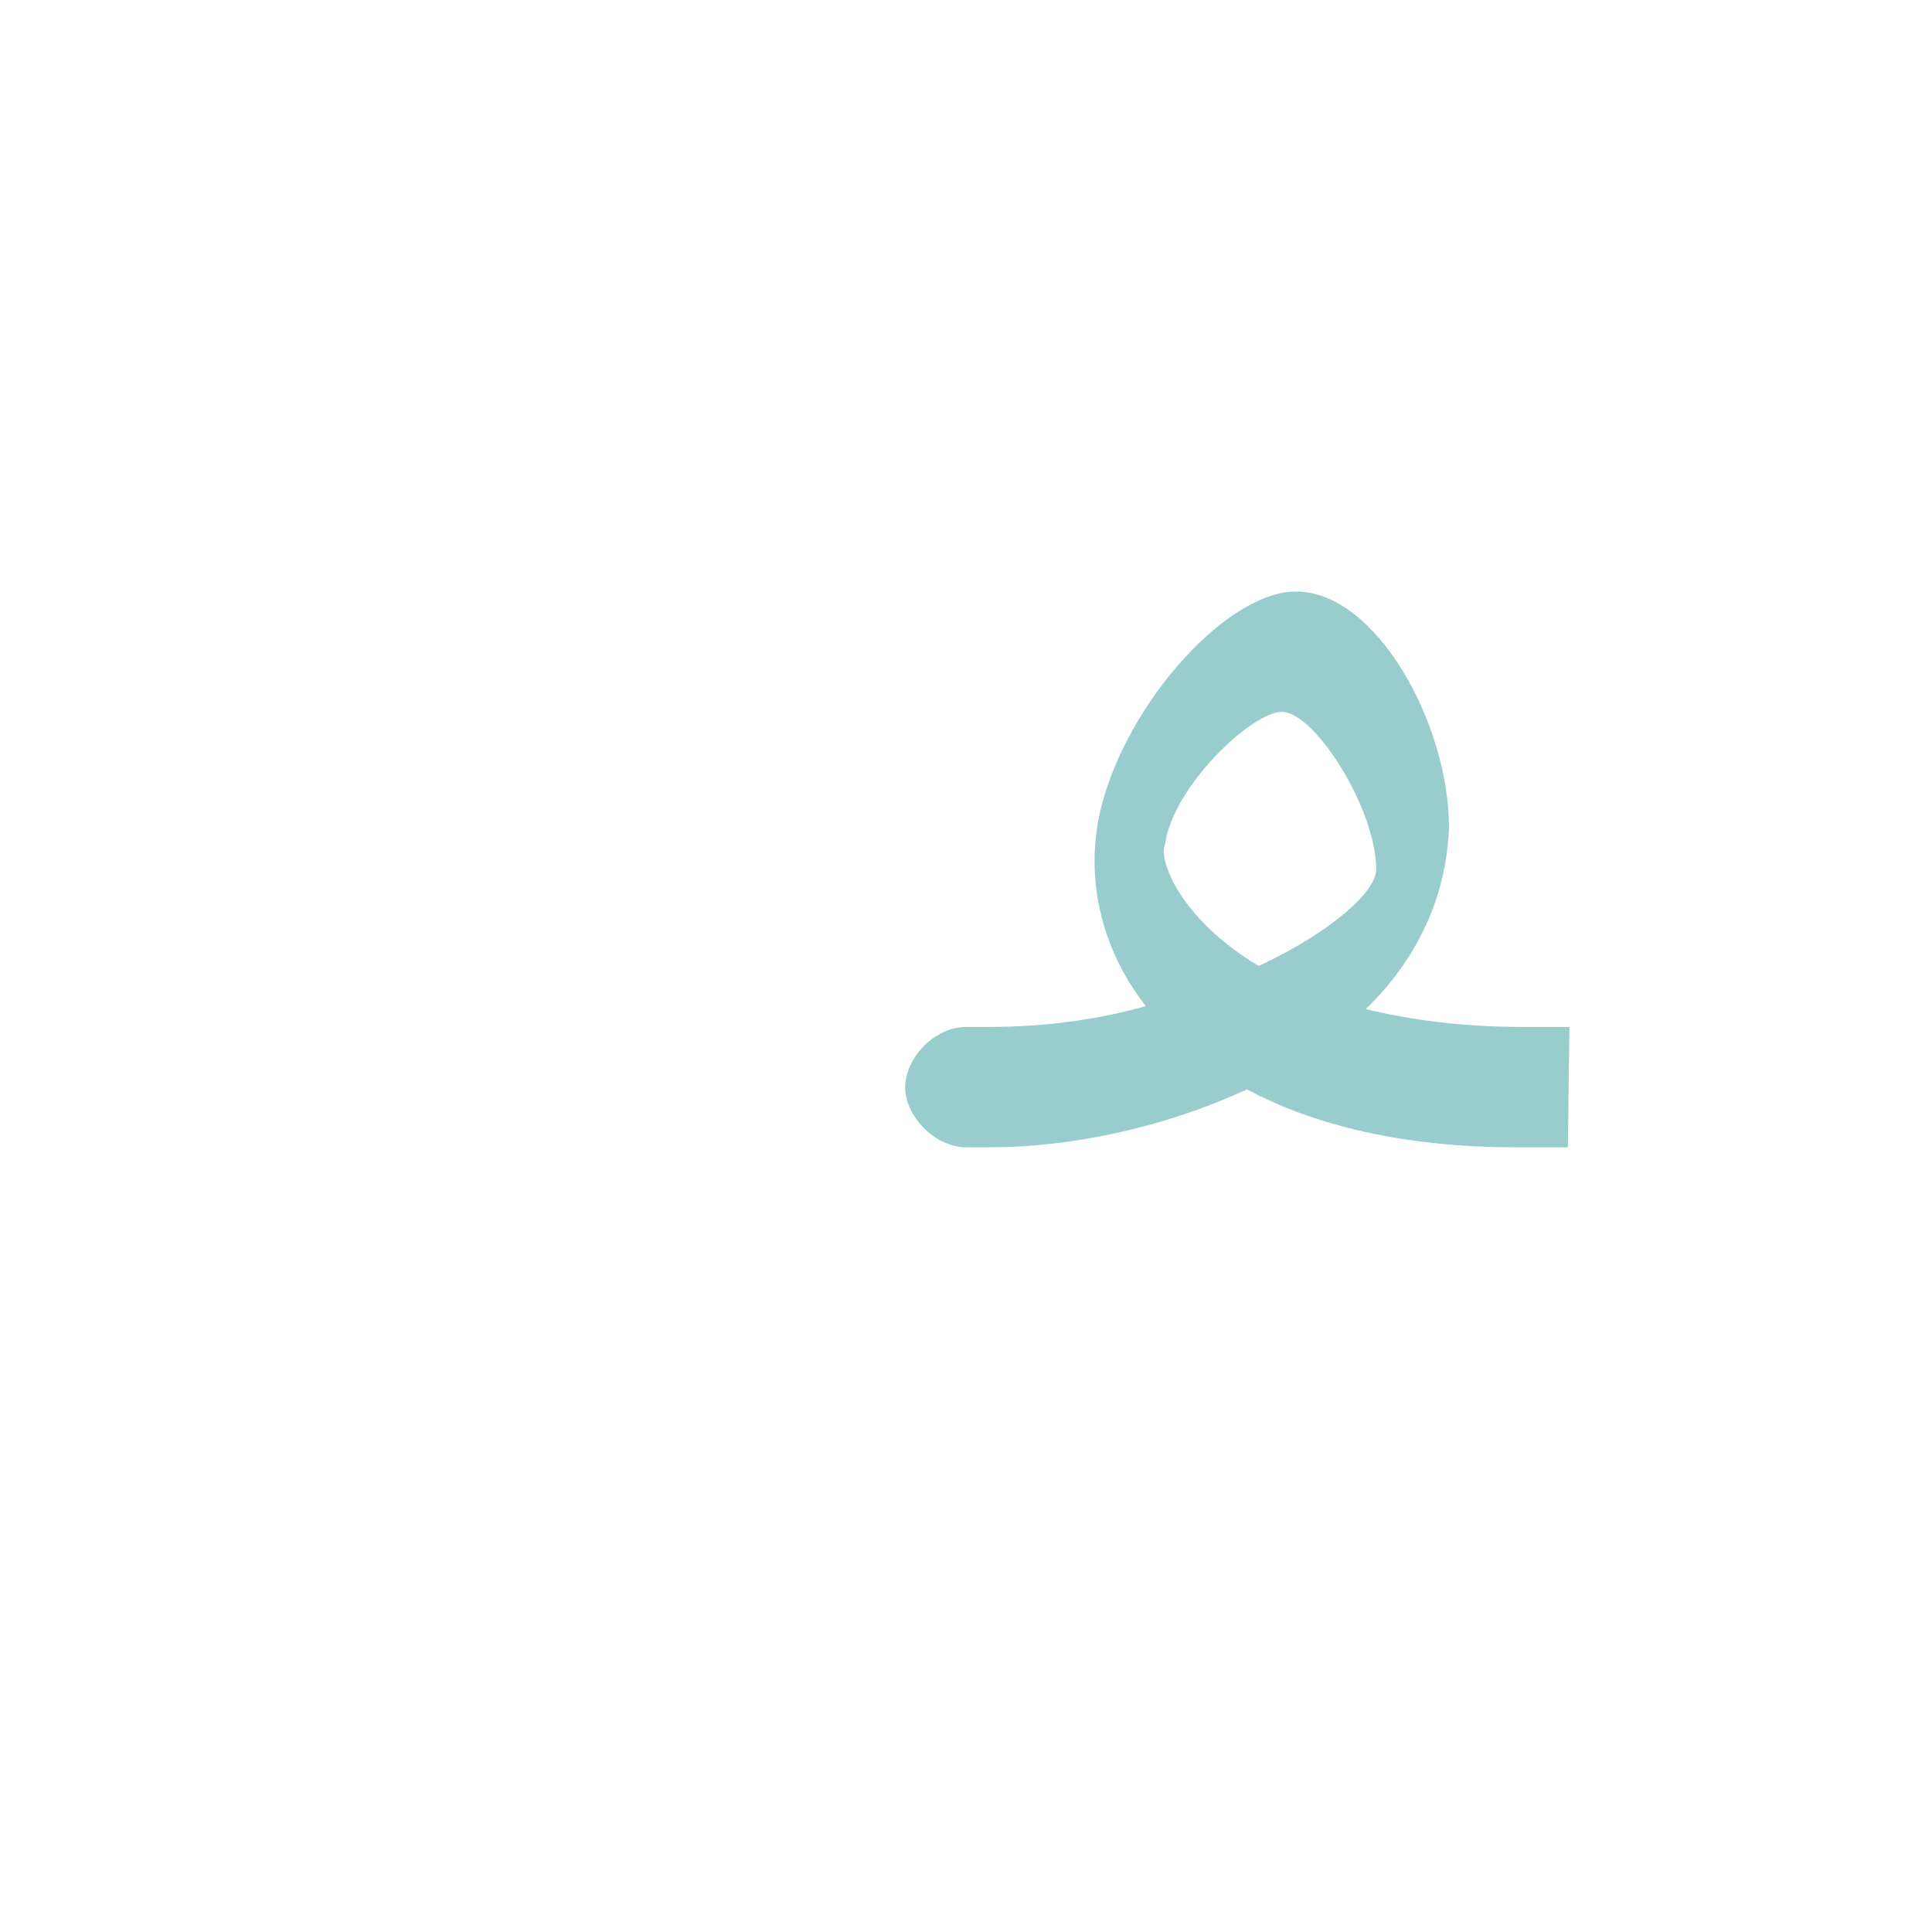 <?xml version="1.0" encoding="UTF-8"?>
<!DOCTYPE svg PUBLIC "-//W3C//DTD SVG 1.0//EN" "http://www.w3.org/TR/2001/REC-SVG-20010904/DTD/svg10.dtd">
<!-- Creator: CorelDRAW -->
<svg xmlns="http://www.w3.org/2000/svg" xml:space="preserve" width="1300px" height="1300px" version="1.0" style="shape-rendering:geometricPrecision; text-rendering:geometricPrecision; image-rendering:optimizeQuality; fill-rule:evenodd; clip-rule:evenodd"
viewBox="0 0 1300 1056"
 xmlns:xlink="http://www.w3.org/1999/xlink">
 <defs>
  <style type="text/css">
   <![CDATA[
    .fil0 {fill:#99CCCC}
   ]]>
  </style>
 </defs>
 <g id="_100:master">
  <path class="fil0" d="M650 569l16 0c37,0 73,-5 105,-14 -32,-41 -41,-90 -30,-134 18,-71 85,-145 131,-145 54,0 103,89 103,159 -2,49 -23,90 -56,122 29,7 64,12 105,12l32 0 -1 81 -35 0c-76,0 -136,-15 -181,-39 -56,26 -119,39 -173,39l-16 0c-20,0 -41,-20 -41,-41 1,-21 21,-40 41,-40zm276 -106c0,-41 -42,-107 -64,-106 -21,1 -73,51 -78,89 -5,11 11,51 63,82 49,-23 79,-50 79,-65z"/>
 </g>
</svg>
